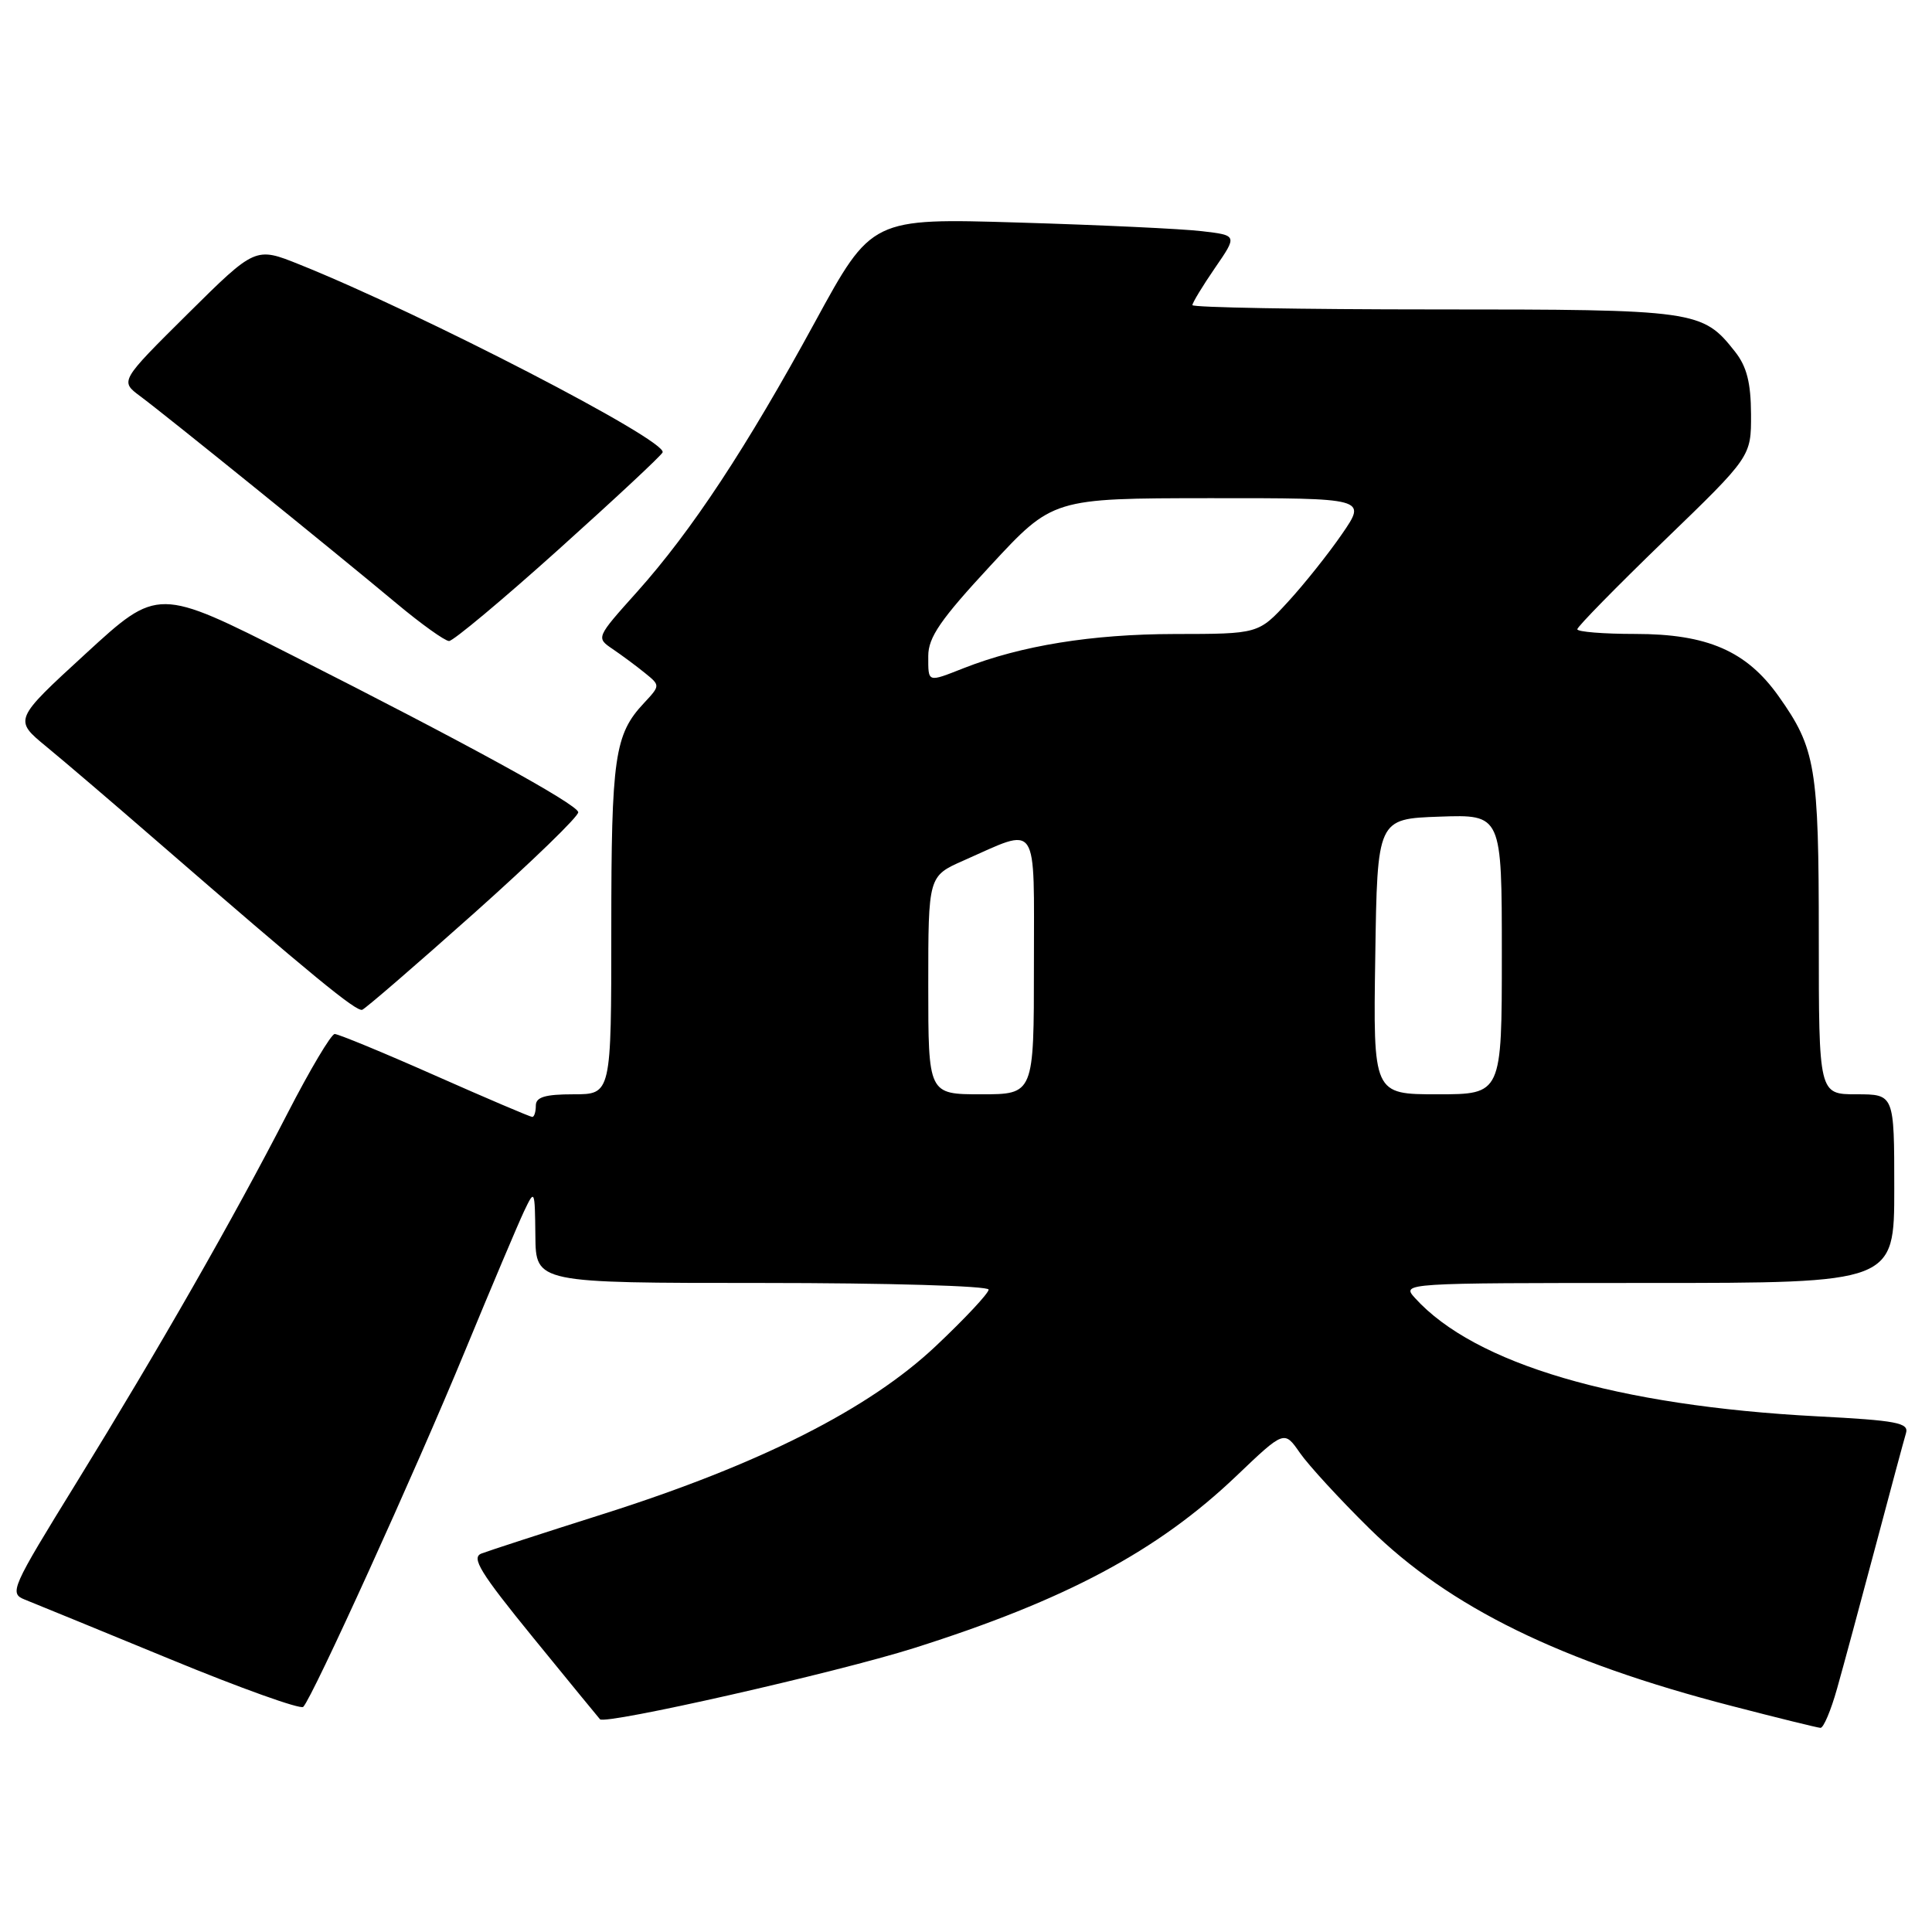<?xml version="1.0" encoding="UTF-8" standalone="no"?>
<!DOCTYPE svg PUBLIC "-//W3C//DTD SVG 1.1//EN" "http://www.w3.org/Graphics/SVG/1.1/DTD/svg11.dtd" >
<svg xmlns="http://www.w3.org/2000/svg" xmlns:xlink="http://www.w3.org/1999/xlink" version="1.1" viewBox="0 0 256 256">
 <g >
 <path fill="currentColor"
d=" M 243.42 223.75 C 244.24 220.86 246.51 212.43 248.49 205.00 C 250.46 197.57 252.29 190.78 252.55 189.91 C 252.97 188.53 251.35 188.22 240.77 187.67 C 214.27 186.28 195.40 180.73 187.49 171.99 C 185.70 170.01 185.82 170.00 218.35 170.00 C 251.00 170.00 251.00 170.00 251.00 157.50 C 251.00 145.00 251.00 145.00 246.00 145.00 C 241.00 145.00 241.00 145.00 241.00 124.15 C 241.00 101.64 240.59 99.18 235.68 92.26 C 231.43 86.26 226.23 84.00 216.68 84.00 C 212.46 84.00 209.00 83.72 209.00 83.38 C 209.00 83.05 214.18 77.76 220.52 71.63 C 232.04 60.50 232.04 60.50 232.02 54.88 C 232.00 50.72 231.46 48.58 229.91 46.61 C 225.58 41.11 224.80 41.00 190.05 41.00 C 172.42 41.00 158.00 40.74 158.00 40.43 C 158.00 40.12 159.34 37.91 160.98 35.52 C 163.97 31.18 163.97 31.18 159.23 30.63 C 156.63 30.32 145.72 29.81 135.00 29.49 C 115.50 28.90 115.50 28.90 108.00 42.65 C 98.89 59.36 91.65 70.34 84.42 78.42 C 78.97 84.50 78.97 84.50 81.18 86.00 C 82.40 86.83 84.32 88.25 85.45 89.17 C 87.50 90.83 87.50 90.83 85.32 93.17 C 81.43 97.32 81.00 100.33 81.00 123.07 C 81.00 145.00 81.00 145.00 76.00 145.00 C 72.22 145.00 71.00 145.37 71.00 146.50 C 71.00 147.32 70.79 148.00 70.53 148.00 C 70.27 148.00 64.47 145.53 57.63 142.50 C 50.80 139.47 44.82 137.01 44.35 137.01 C 43.88 137.02 41.07 141.75 38.10 147.52 C 30.93 161.46 21.14 178.59 10.13 196.46 C 1.46 210.52 1.19 211.12 3.30 211.96 C 4.51 212.44 13.15 215.98 22.50 219.83 C 31.85 223.69 39.81 226.53 40.18 226.17 C 41.39 224.98 55.04 194.96 61.62 179.00 C 65.14 170.47 68.66 162.15 69.44 160.50 C 70.85 157.54 70.87 157.58 70.94 163.75 C 71.00 170.00 71.00 170.00 101.00 170.00 C 117.58 170.00 131.00 170.39 131.00 170.88 C 131.00 171.36 127.85 174.73 124.01 178.35 C 115.17 186.70 100.70 194.01 80.13 200.55 C 72.08 203.10 64.73 205.49 63.80 205.85 C 62.40 206.38 63.62 208.37 70.65 217.00 C 75.36 222.78 79.34 227.64 79.50 227.81 C 80.20 228.57 110.84 221.63 121.11 218.38 C 141.22 212.02 153.40 205.52 163.84 195.56 C 170.17 189.52 170.17 189.52 172.24 192.51 C 173.38 194.15 177.52 198.66 181.45 202.53 C 192.05 212.97 206.81 220.20 229.50 226.06 C 235.55 227.63 240.82 228.93 241.22 228.95 C 241.62 228.98 242.61 226.64 243.42 223.75 Z  M 62.82 121.00 C 70.53 114.12 76.75 108.10 76.62 107.61 C 76.35 106.48 61.76 98.49 38.71 86.83 C 20.92 77.83 20.92 77.83 11.37 86.60 C 1.81 95.37 1.81 95.37 6.14 98.93 C 8.53 100.89 15.15 106.55 20.85 111.50 C 41.40 129.32 47.22 134.09 48.00 133.80 C 48.44 133.63 55.11 127.88 62.82 121.00 Z  M 74.00 72.82 C 81.42 66.15 87.64 60.36 87.80 59.94 C 88.43 58.37 56.01 41.60 39.67 35.04 C 33.84 32.70 33.84 32.70 24.86 41.60 C 15.89 50.50 15.89 50.50 18.58 52.50 C 21.86 54.93 44.19 72.98 52.50 79.92 C 55.80 82.68 58.95 84.93 59.50 84.94 C 60.05 84.94 66.58 79.49 74.00 72.82 Z  M 123.00 130.55 C 123.00 116.09 123.00 116.09 127.69 114.02 C 137.76 109.57 137.00 108.44 137.00 127.89 C 137.00 145.00 137.00 145.00 130.00 145.00 C 123.00 145.00 123.00 145.00 123.00 130.55 Z  M 182.23 126.75 C 182.50 108.50 182.50 108.50 190.75 108.21 C 199.00 107.92 199.00 107.92 199.00 126.46 C 199.00 145.00 199.00 145.00 190.48 145.00 C 181.95 145.00 181.95 145.00 182.23 126.75 Z  M 123.00 86.92 C 123.00 84.45 124.63 82.08 131.25 74.94 C 139.50 66.03 139.50 66.03 160.30 66.01 C 181.10 66.00 181.10 66.00 177.83 70.75 C 176.04 73.36 172.81 77.41 170.66 79.75 C 166.75 84.00 166.75 84.00 155.62 84.01 C 144.67 84.03 135.33 85.54 127.73 88.52 C 122.84 90.44 123.00 90.50 123.00 86.92 Z "/>
</g>
</svg>